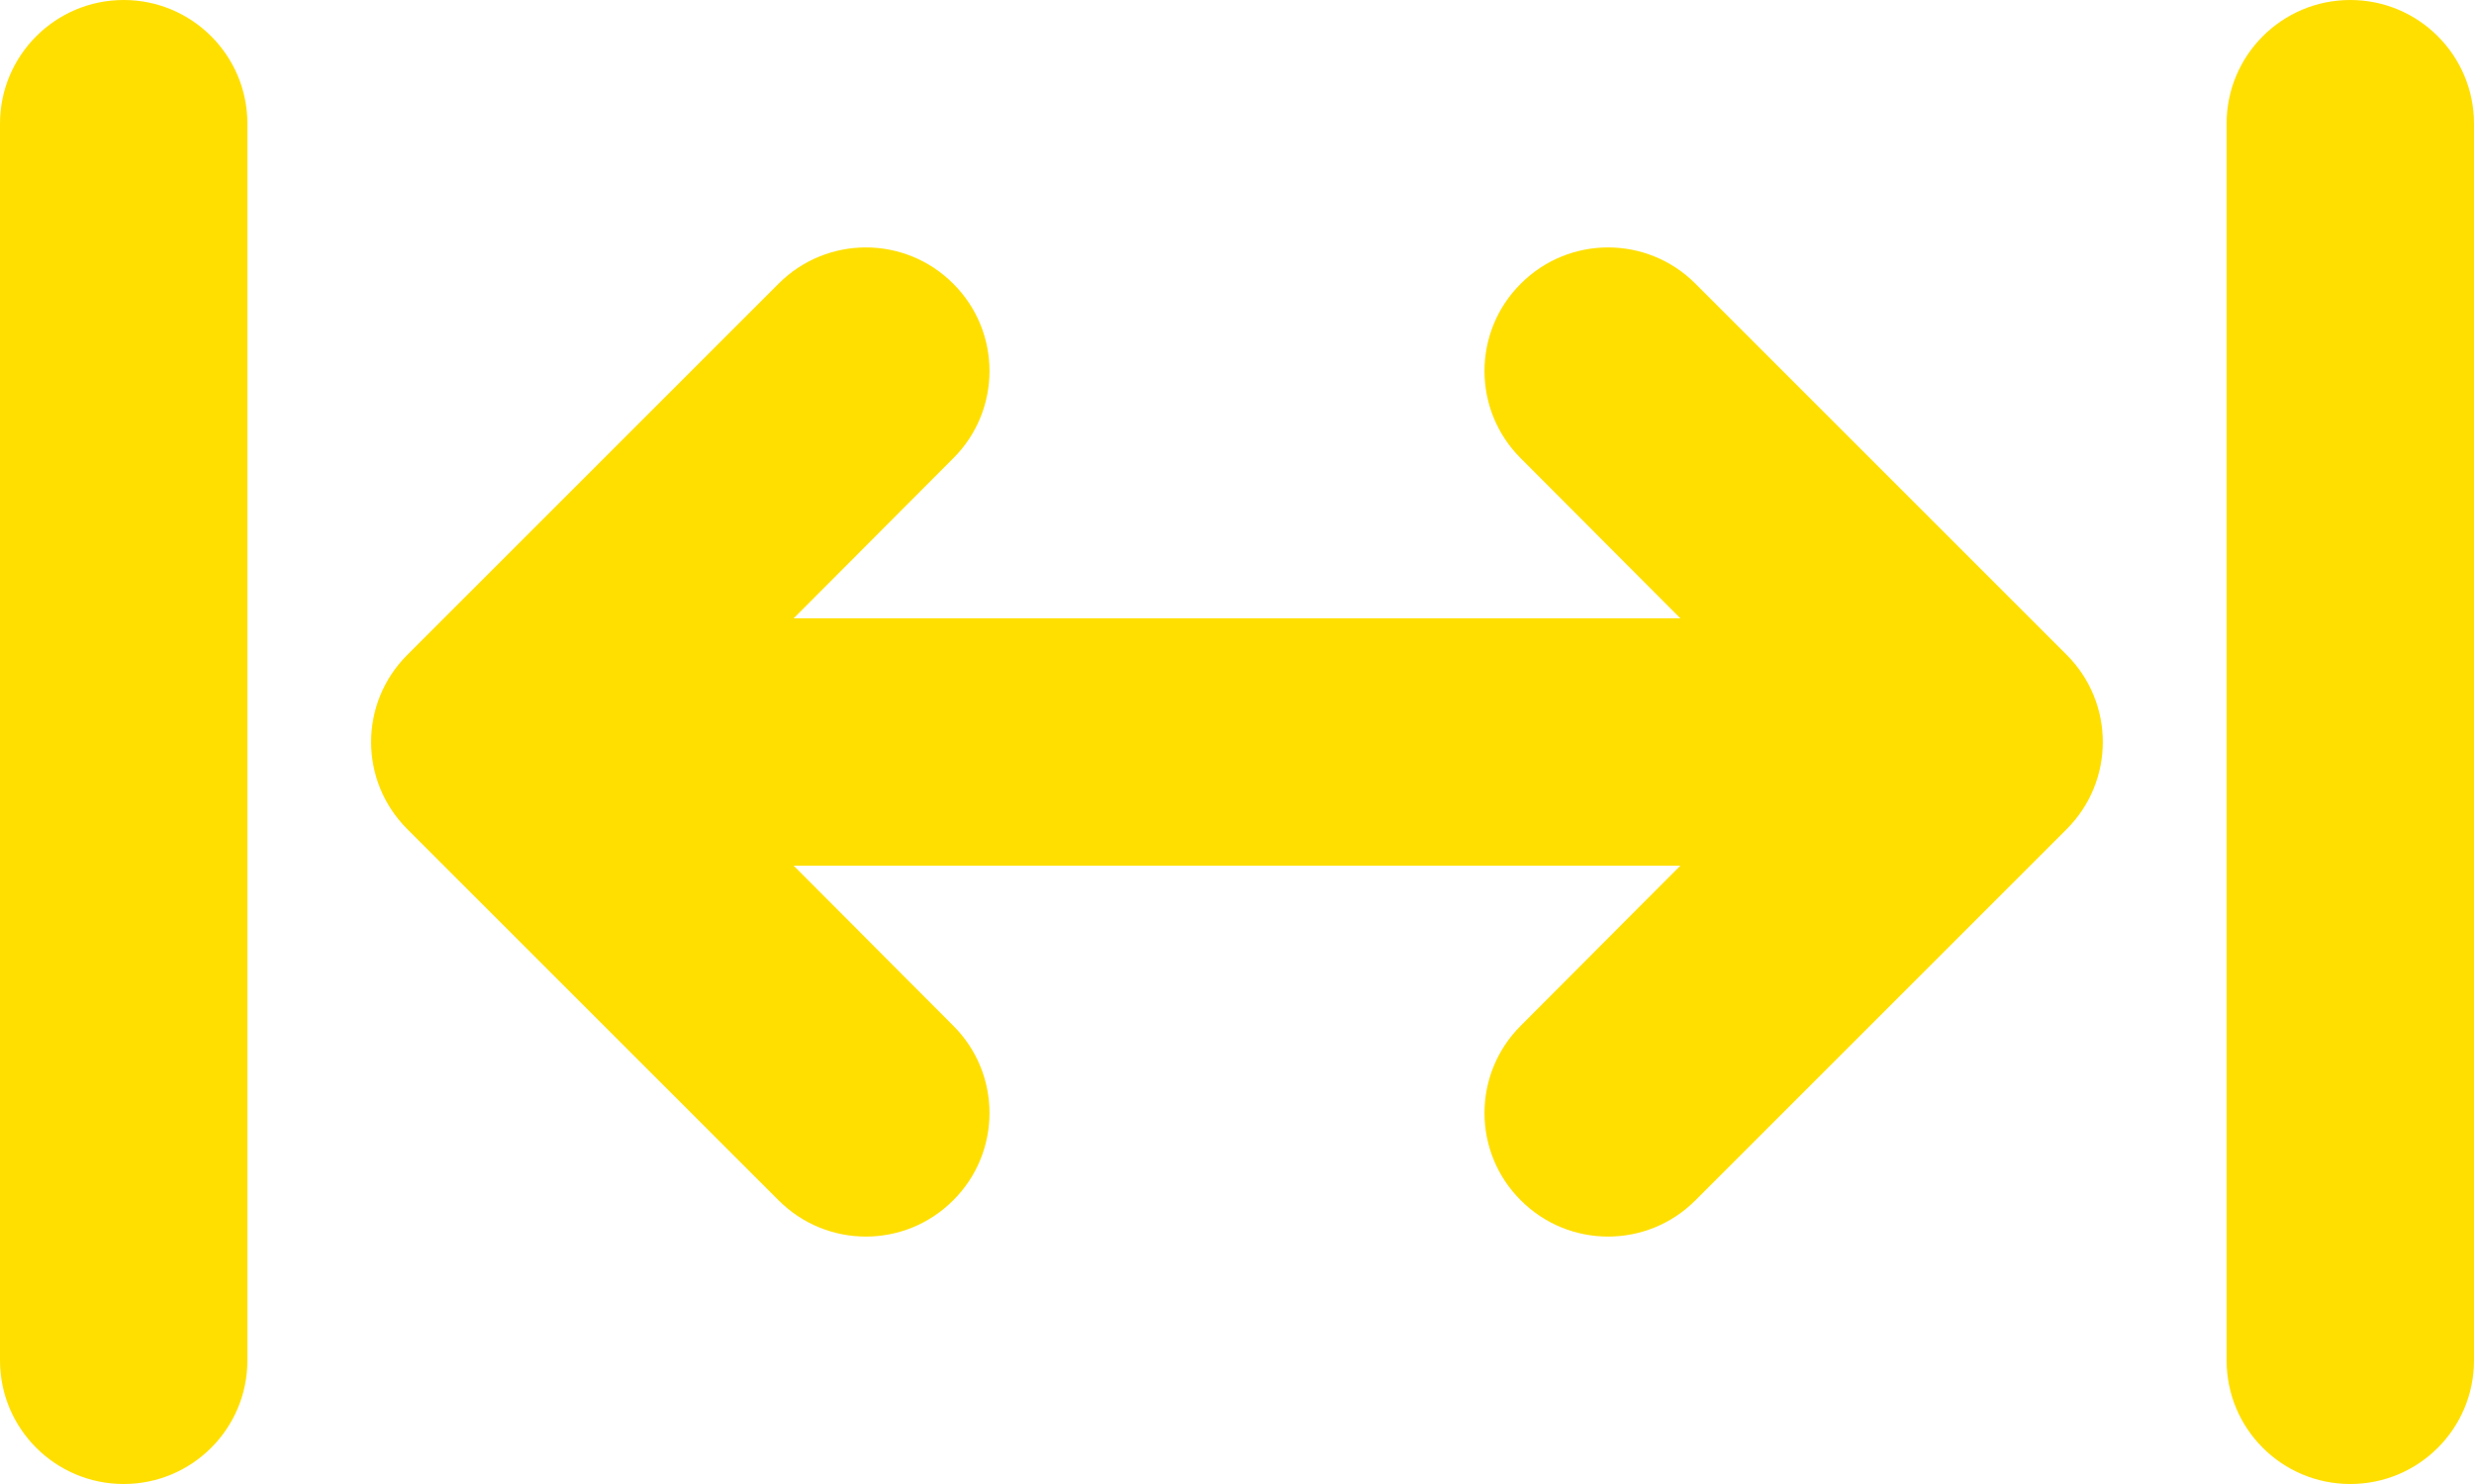 <svg width="20" height="12" viewBox="0 0 20 12" fill="none" xmlns="http://www.w3.org/2000/svg">
<path d="M1 0C1.552 0 2 0.448 2 1V11C2 11.553 1.552 12 1 12C0.448 12 0 11.553 0 11V1C0 0.448 0.448 0 1 0ZM7.706 2.294C8.097 2.684 8.097 3.316 7.706 3.706L6.416 5H13.584L12.294 3.706C11.903 3.316 11.903 2.684 12.294 2.294C12.684 1.903 13.316 1.903 13.706 2.294L16.706 5.294C17.097 5.684 17.097 6.316 16.706 6.706L13.706 9.706C13.316 10.097 12.684 10.097 12.294 9.706C11.903 9.316 11.903 8.684 12.294 8.294L13.584 7H6.416L7.706 8.294C8.097 8.684 8.097 9.316 7.706 9.706C7.316 10.097 6.684 10.097 6.294 9.706L3.294 6.706C2.902 6.316 2.902 5.684 3.294 5.294L6.294 2.294C6.684 1.903 7.316 1.903 7.706 2.294ZM20 11C20 11.553 19.553 12 19 12C18.447 12 18 11.553 18 11V1C18 0.448 18.447 0 19 0C19.553 0 20 0.448 20 1V11Z" fill="#FFDF00"/>
</svg>
